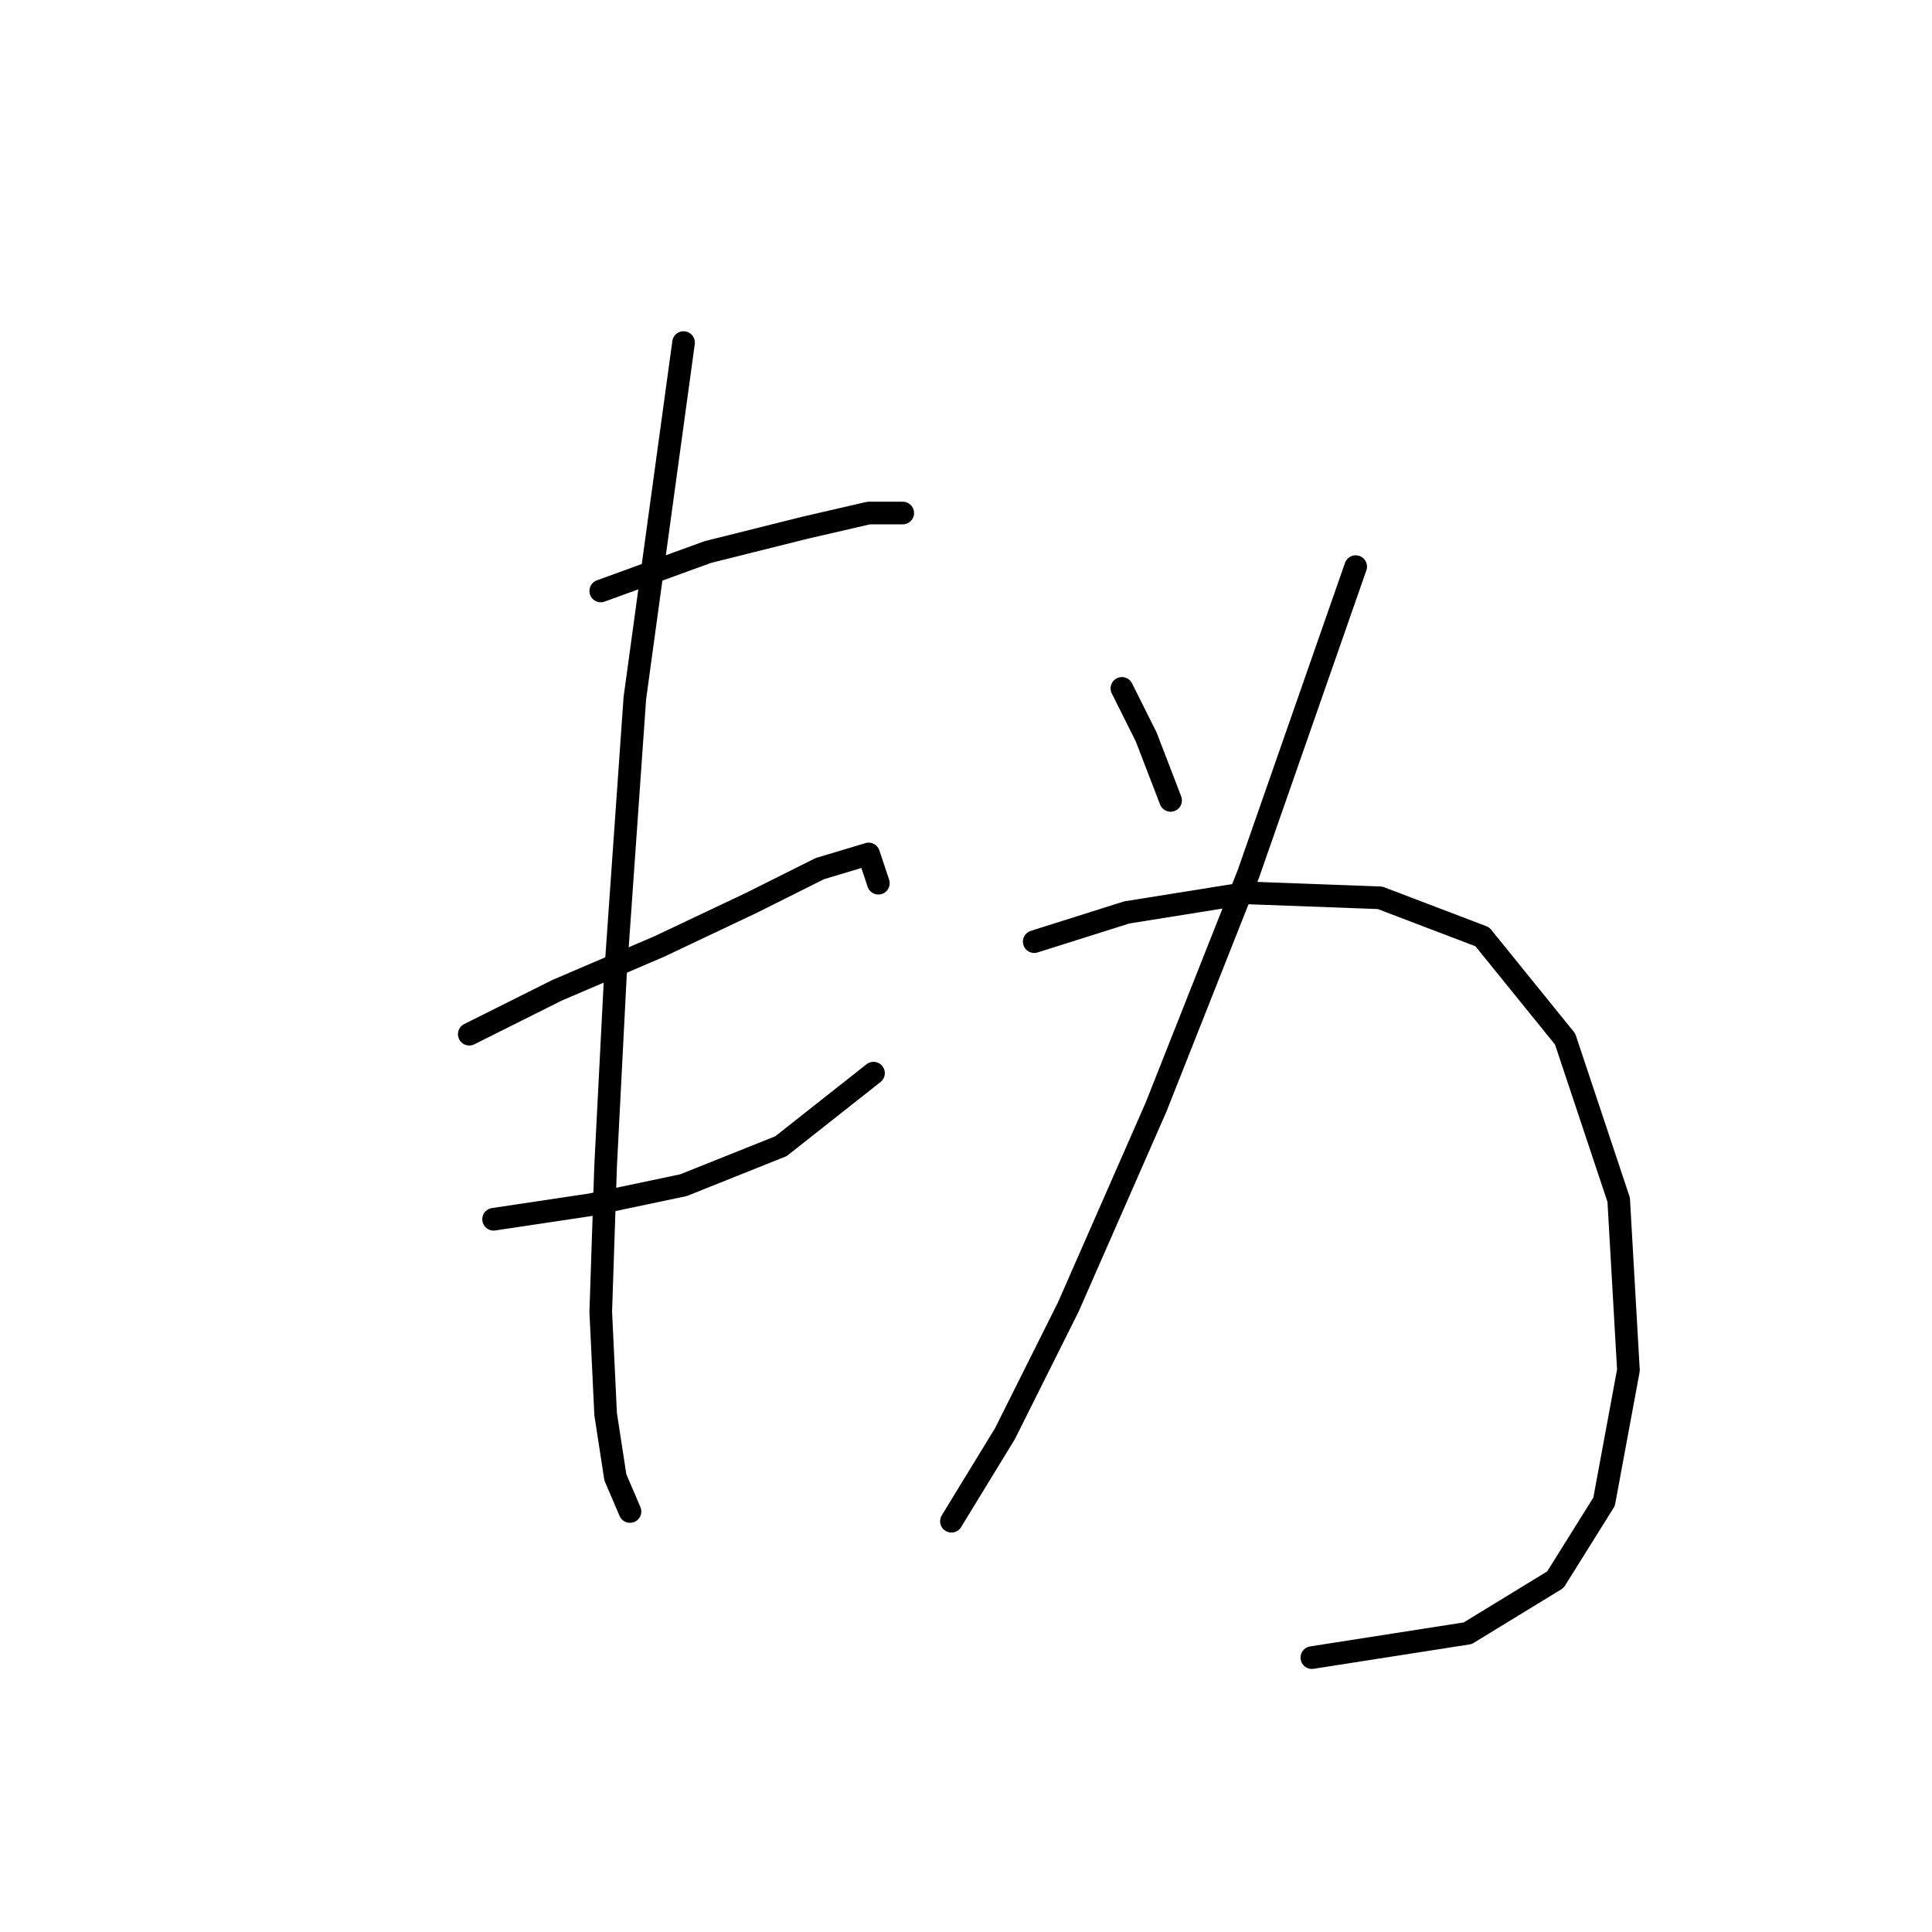 <?xml version="1.0" standalone="no"?>
    <svg width="256" height="256" xmlns="http://www.w3.org/2000/svg" version="1.1">
    <polyline stroke="black" stroke-width="3" stroke-linecap="round" fill="transparent" stroke-linejoin="round" points="79.603 78.306 93.802 73.143 106.709 69.917 115.099 67.981 119.616 67.981 119.616 67.981 " />
        <polyline stroke="black" stroke-width="3" stroke-linecap="round" fill="transparent" stroke-linejoin="round" points="62.179 137.035 73.795 131.226 87.348 125.418 99.61 119.61 108.645 115.092 115.099 113.156 116.389 117.028 116.389 117.028 " />
        <polyline stroke="black" stroke-width="3" stroke-linecap="round" fill="transparent" stroke-linejoin="round" points="65.405 161.559 78.313 159.623 90.575 157.041 103.482 151.878 115.744 142.198 115.744 142.198 " />
        <polyline stroke="black" stroke-width="3" stroke-linecap="round" fill="transparent" stroke-linejoin="round" points="90.575 45.393 84.121 92.504 81.54 129.29 80.249 154.46 79.603 173.821 80.249 187.373 81.54 195.763 83.476 200.281 83.476 200.281 " />
        <polyline stroke="black" stroke-width="3" stroke-linecap="round" fill="transparent" stroke-linejoin="round" points="148.658 91.214 151.884 97.667 155.111 106.057 155.111 106.057 " />
        <polyline stroke="black" stroke-width="3" stroke-linecap="round" fill="transparent" stroke-linejoin="round" points="179.635 75.08 165.437 115.738 153.175 146.715 141.559 173.175 133.169 189.955 126.07 201.571 126.07 201.571 " />
        <polyline stroke="black" stroke-width="3" stroke-linecap="round" fill="transparent" stroke-linejoin="round" points="137.041 124.773 149.303 120.901 165.437 118.319 182.862 118.964 196.415 124.127 207.386 137.68 214.485 158.977 215.776 181.565 212.549 198.99 206.095 209.316 194.479 216.415 173.827 219.642 173.827 219.642 " />
        </svg>